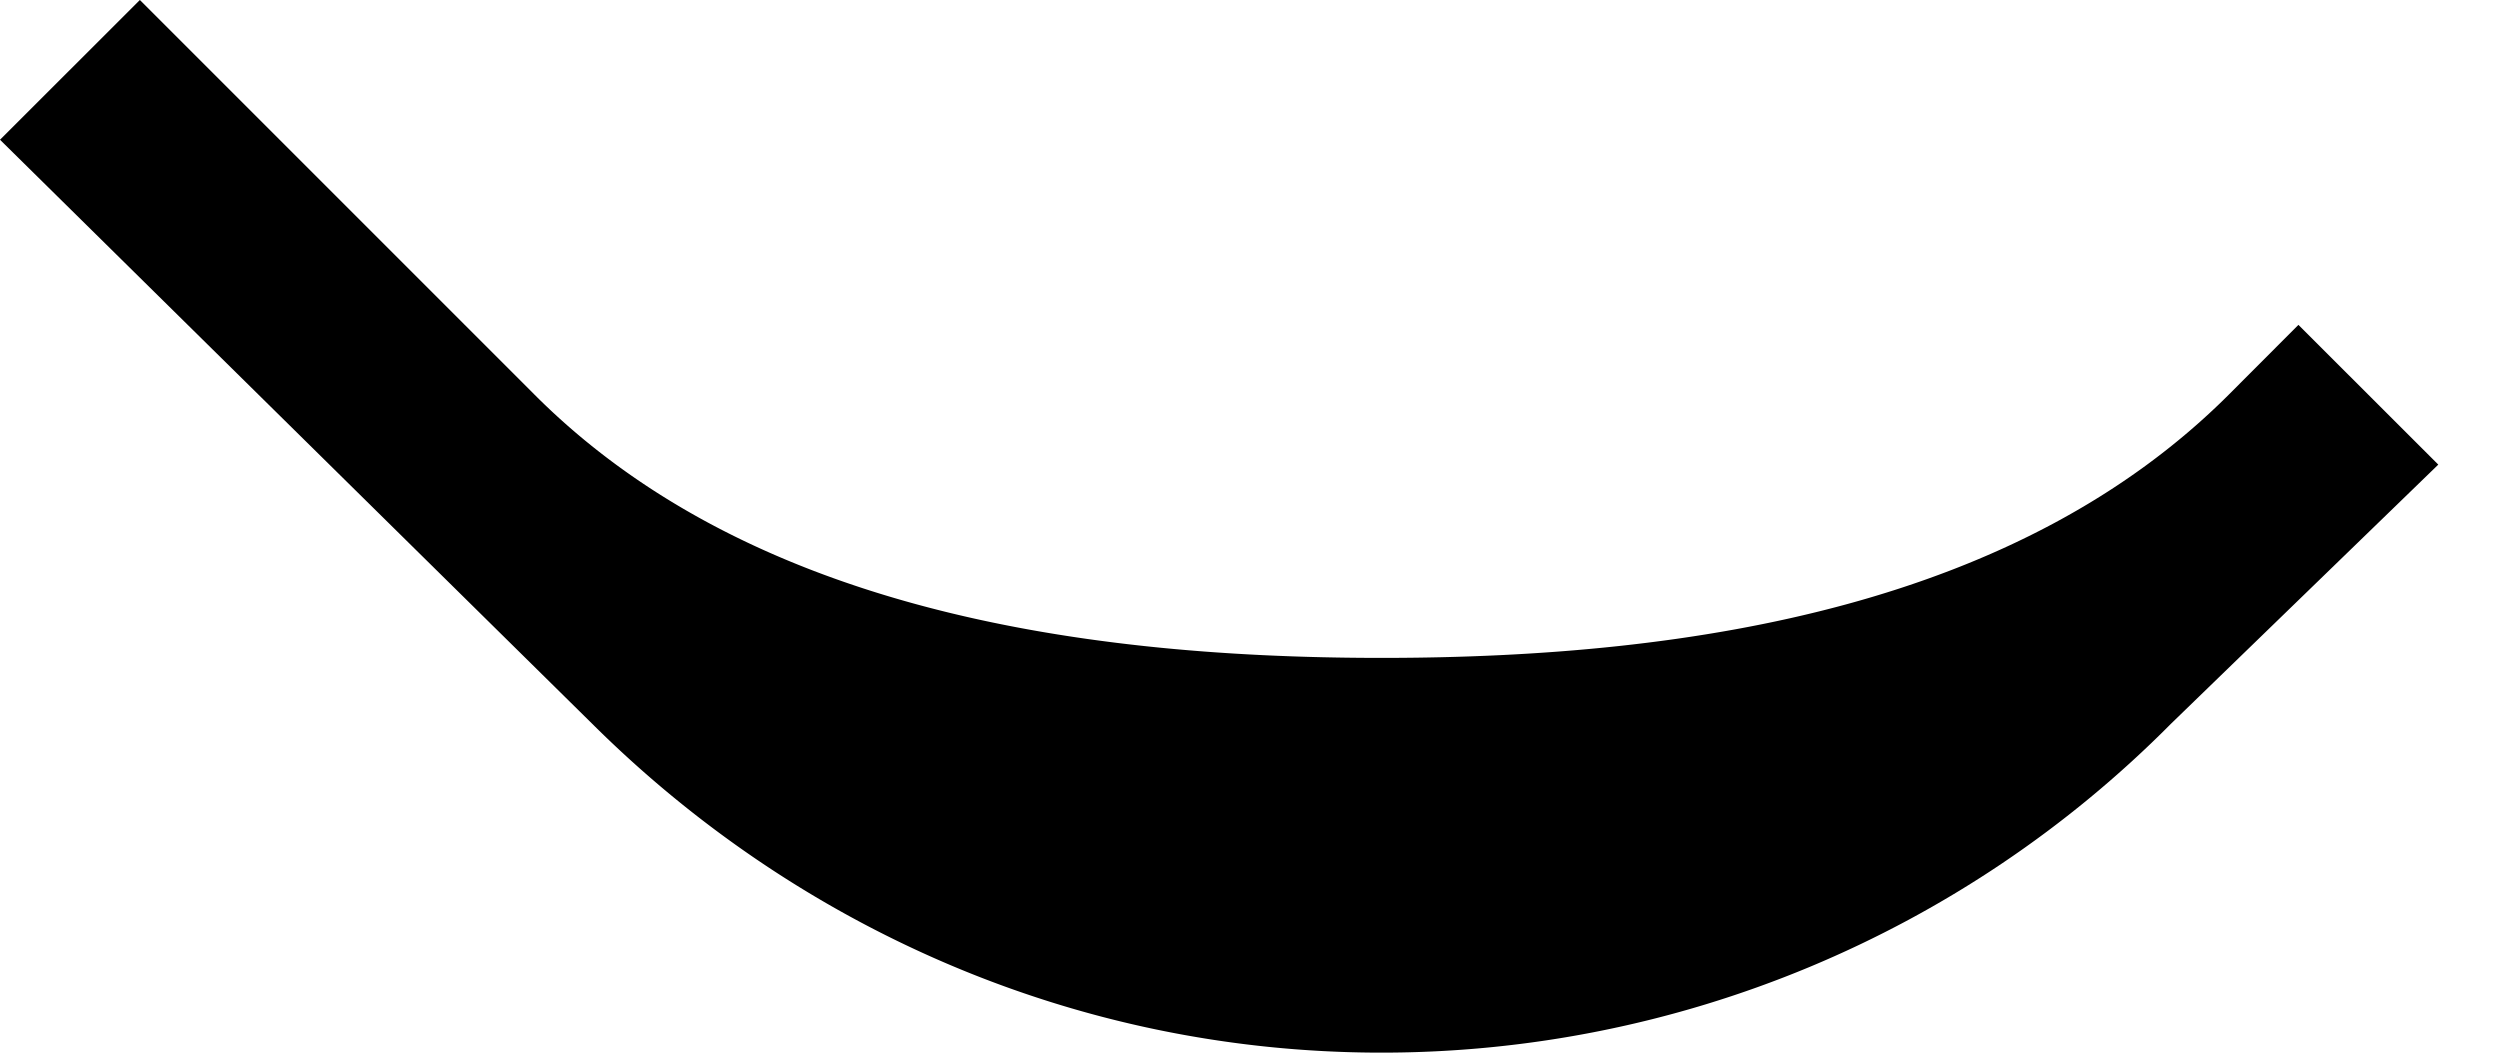<svg xmlns="http://www.w3.org/2000/svg" version="1.0" width="19" height="8"><path d="M1.063 0l3 3C5.647 4.585 8.09 5 10.5 5s4.852-.416 6.438-2l.53-.531 1.063 1.062L16.5 5.5a8.45 8.45 0 0 1-6 2.5c-2.344 0-4.459-.968-6-2.5L0 1.062 1.063 0z"/></svg>